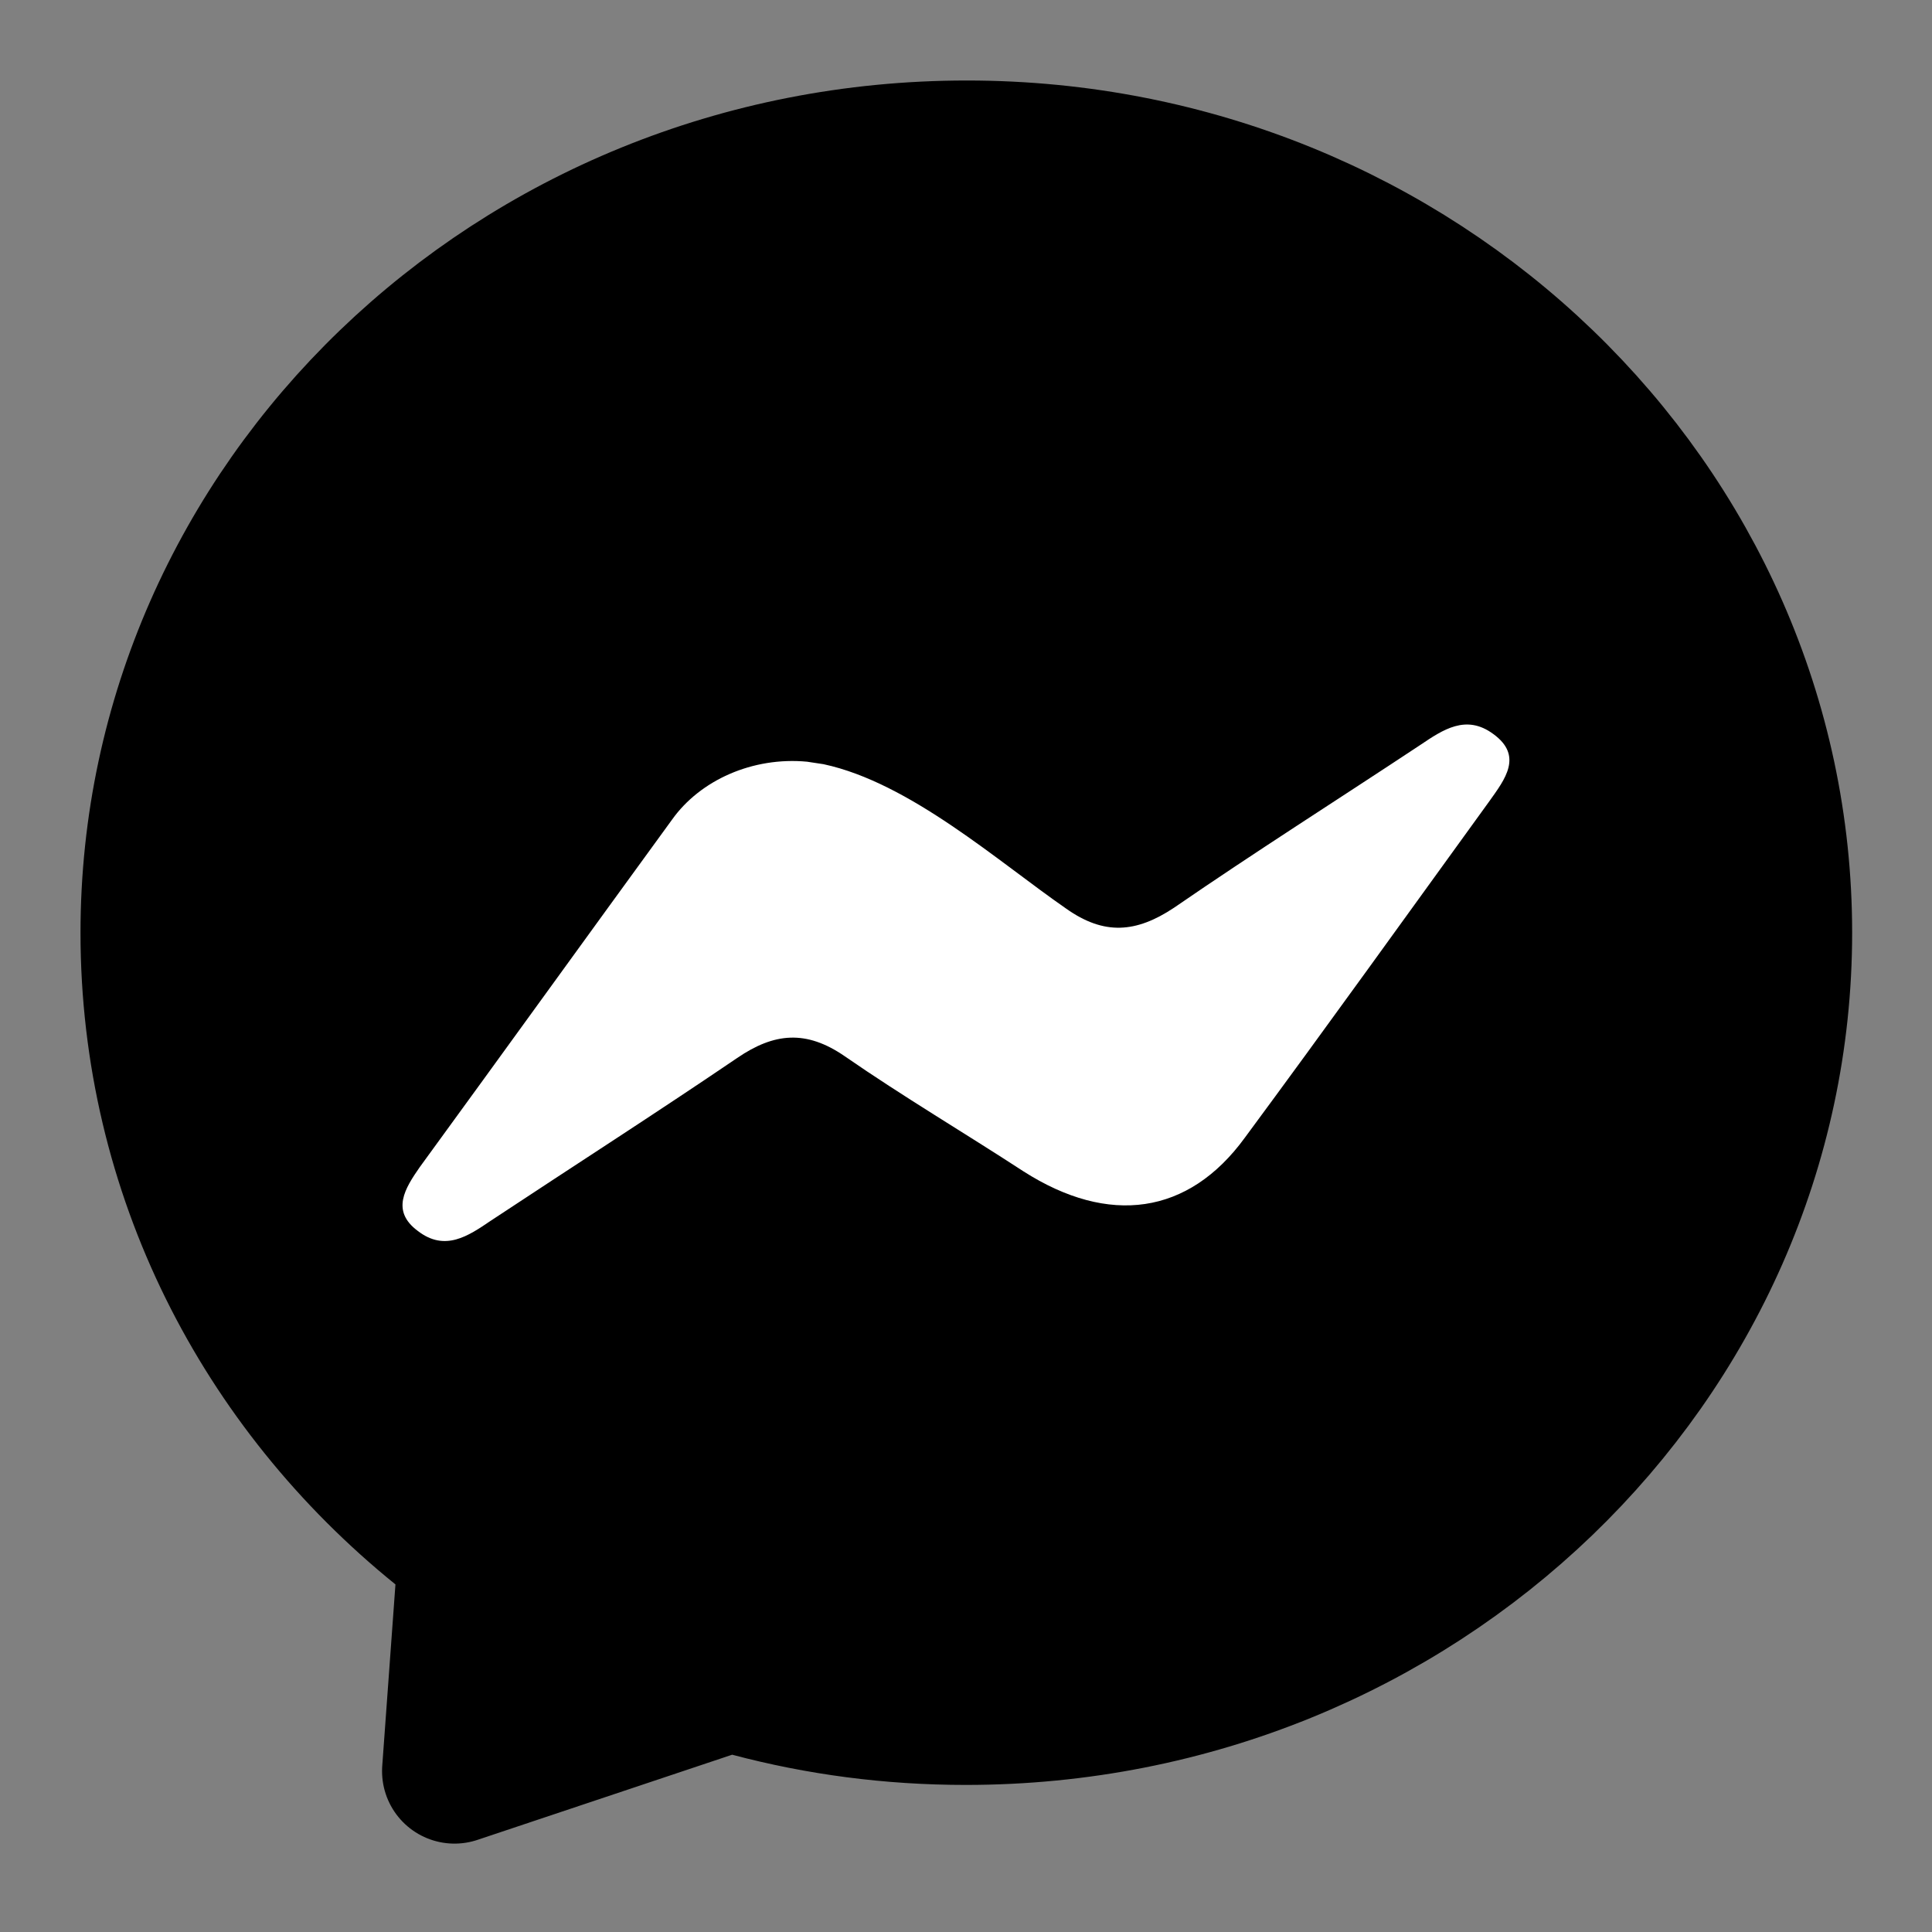 <svg width="24" height="24" viewBox="0 0 24 24" fill="none" xmlns="http://www.w3.org/2000/svg">
<rect x="0" y="0" width="24" height="24" fill="#808080" stroke="none"/>
<path d="M5.81 19.748C5.832 19.454 5.708 19.168 5.479 18.983C3.279 17.204 1.9 14.553 1.9 11.587C1.9 6.276 6.387 1.9 12.01 1.9C17.62 1.9 22.108 6.276 22.108 11.587C22.108 16.897 17.609 21.273 11.998 21.273C11.066 21.273 10.18 21.154 9.327 20.928C9.157 20.883 8.977 20.888 8.81 20.944L5.646 22.002L5.81 19.748Z" stroke="black" stroke-width="1.8" stroke-linejoin="round"/>
<ellipse cx="12" cy="11.5" rx="10" ry="9.5" fill="black"/>
<path d="M10.025 9.462C10.097 9.472 10.158 9.483 10.23 9.493C11.303 9.723 12.4 10.703 13.244 11.287C13.715 11.621 14.113 11.589 14.583 11.277C15.584 10.588 16.621 9.931 17.645 9.253C17.923 9.066 18.212 8.868 18.55 9.118C18.924 9.389 18.695 9.681 18.502 9.952C17.489 11.35 16.488 12.747 15.463 14.134C14.764 15.093 13.775 15.229 12.714 14.551C11.978 14.071 11.219 13.623 10.495 13.122C10.013 12.789 9.615 12.83 9.157 13.143C8.144 13.831 7.119 14.488 6.094 15.166C5.817 15.354 5.527 15.552 5.19 15.291C4.852 15.041 5.033 14.76 5.214 14.499C6.263 13.06 7.3 11.621 8.349 10.181C8.698 9.691 9.35 9.399 10.025 9.462Z" fill="white"/>
<ellipse cx="7.5" cy="20" rx="1.5" ry="1" fill="black"/>
</svg>
